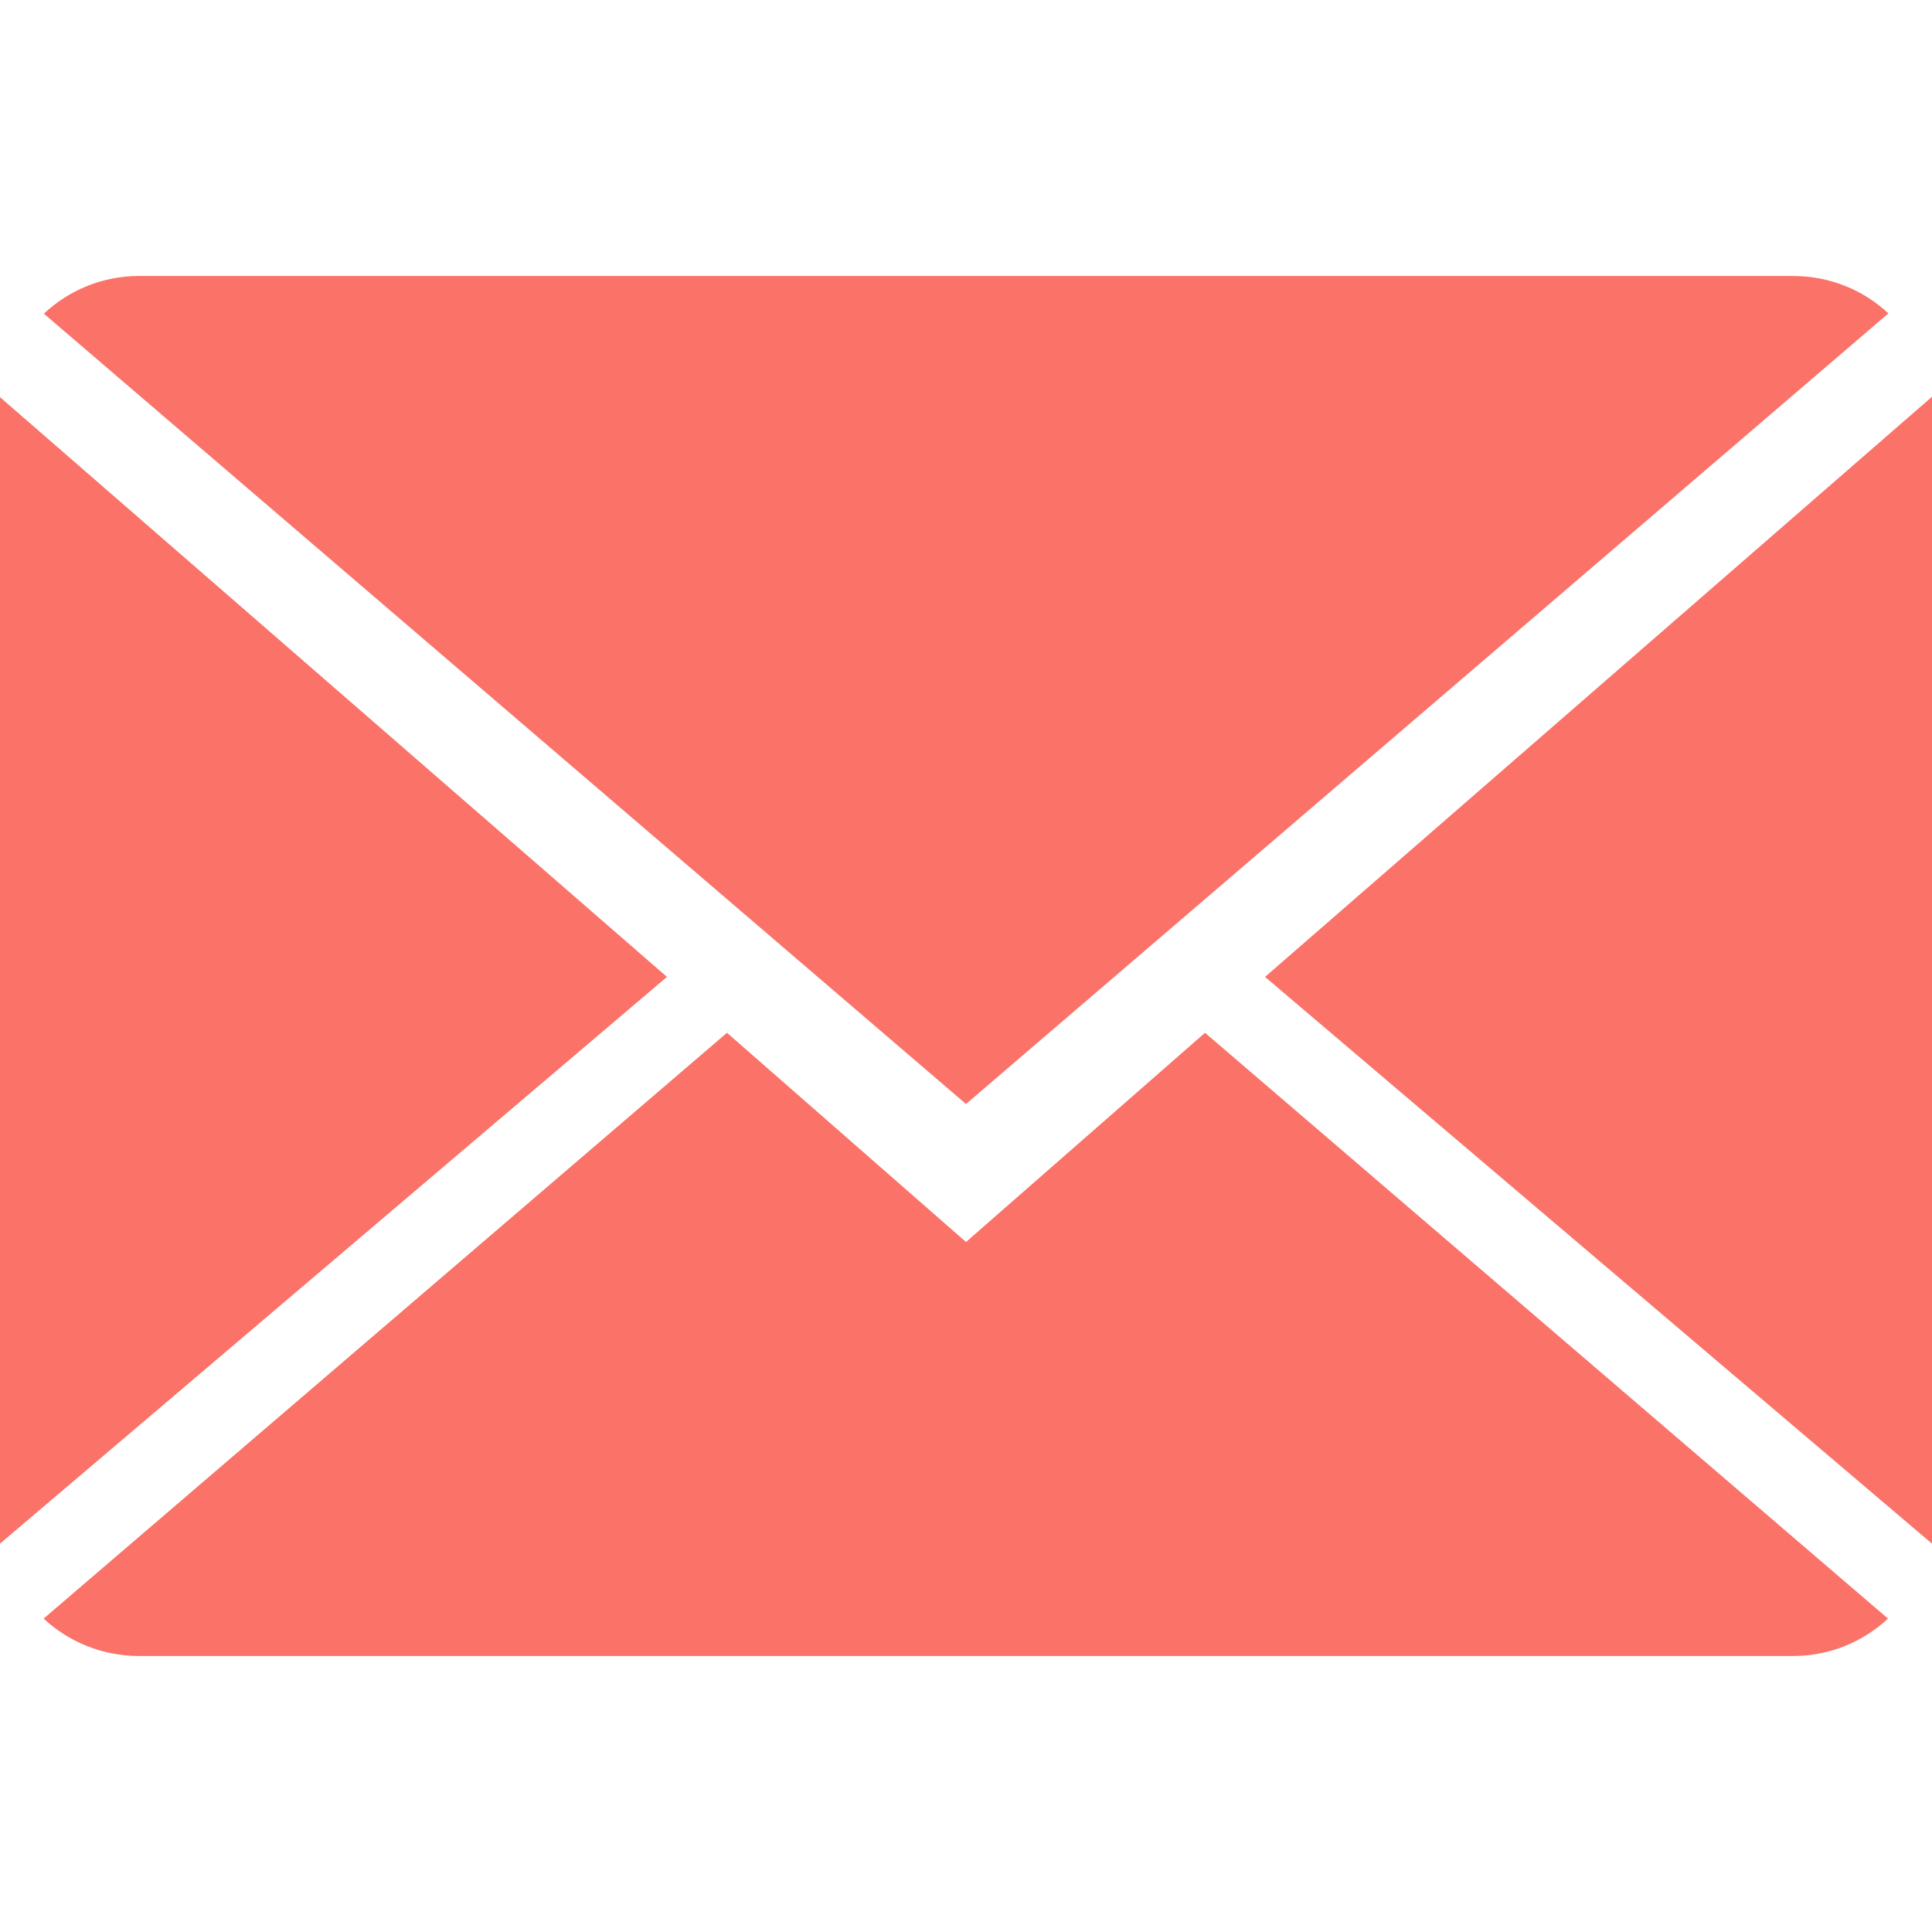 <?xml version="1.0"?>
<svg xmlns="http://www.w3.org/2000/svg" xmlns:xlink="http://www.w3.org/1999/xlink" version="1.1" id="Capa_1" x="0px" y="0px" viewBox="0 0 14 14" style="enable-background:new 0 0 14 14;" xml:space="preserve" width="512px" height="512px"><g><g>
	<g>
		<path d="M7,9L5.268,7.484l-4.952,4.245C0.496,11.896,0.739,12,1.007,12h11.986    c0.267,0,0.509-0.104,0.688-0.271L8.732,7.484L7,9z" data-original="#030104" class="active-path" data-old_color="#INITIA" fill="#FA7268"/>
		<path d="M13.684,2.271C13.504,2.103,13.262,2,12.993,2H1.007C0.74,2,0.498,2.104,0.318,2.273L7,8    L13.684,2.271z" data-original="#030104" class="active-path" data-old_color="#INITIA" fill="#FA7268"/>
		<polygon points="0,2.878 0,11.186 4.833,7.079   " data-original="#030104" class="active-path" data-old_color="#INITIA" fill="#FA7268"/>
		<polygon points="9.167,7.079 14,11.186 14,2.875   " data-original="#030104" class="active-path" data-old_color="#INITIA" fill="#FA7268"/>
	</g>
</g></g> </svg>
